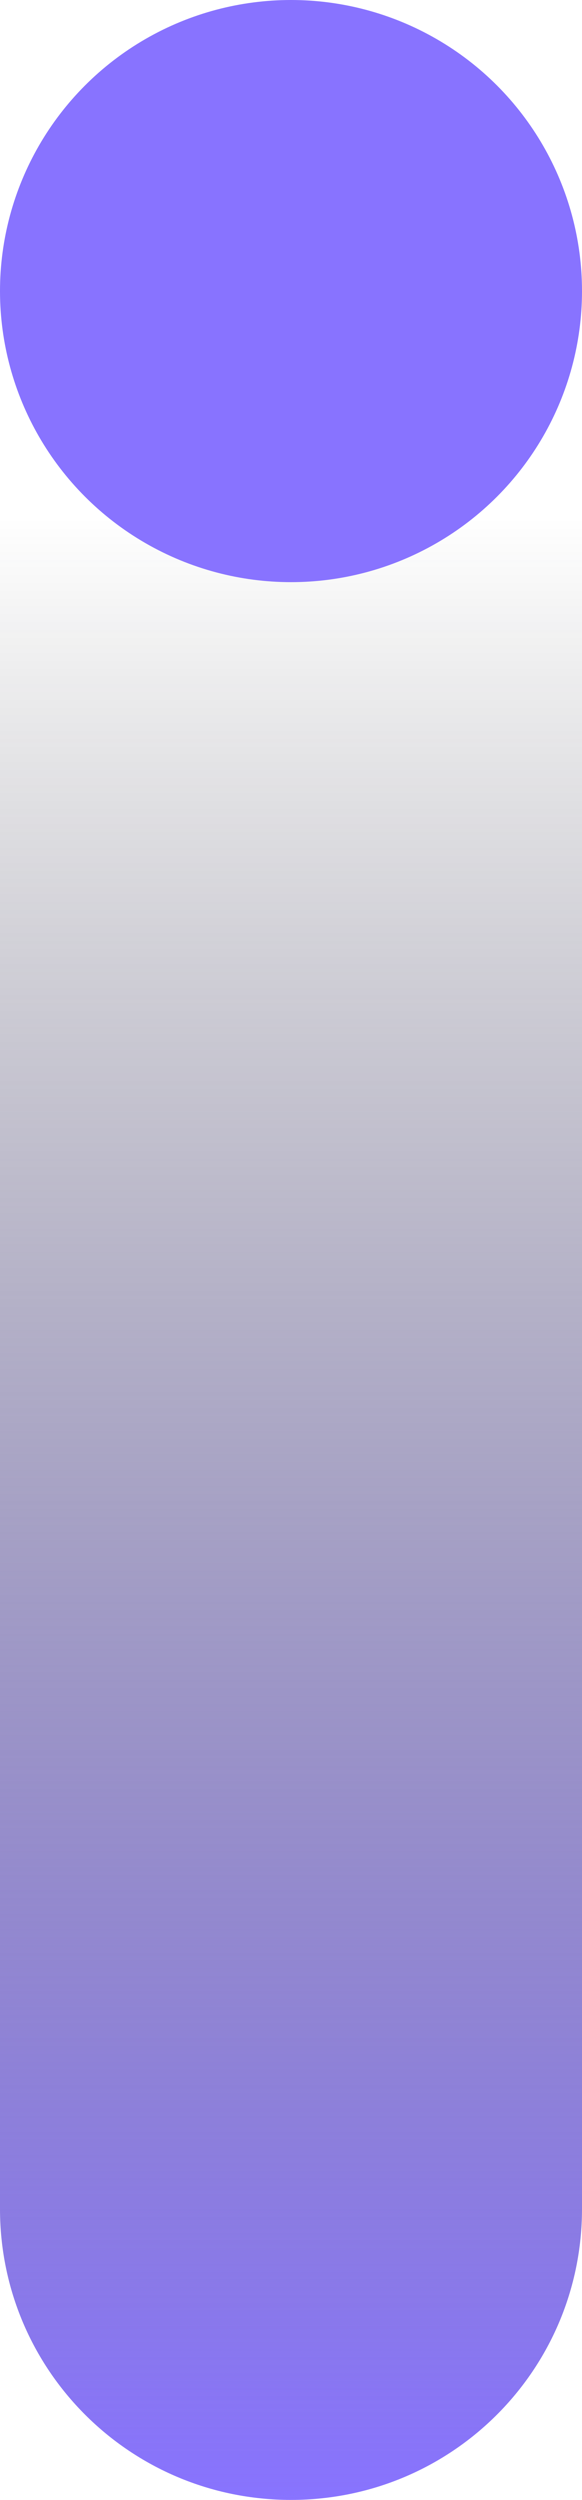 <?xml version="1.0" encoding="UTF-8" standalone="no"?><!-- Generator: Adobe Illustrator 23.1.1, SVG Export Plug-In . SVG Version: 6.00 Build 0)  --><svg xmlns="http://www.w3.org/2000/svg" xmlns:xlink="http://www.w3.org/1999/xlink" contentScriptType="text/ecmascript" zoomAndPan="magnify" contentStyleType="text/css" id="Layer_1" enable-background="new 0 0 45.3 194.2" version="1.1" xml:space="preserve" width="45.2" fill="#000000" preserveAspectRatio="xMidYMid meet" viewBox="0.0 0.0 45.2 194.1" height="194.1" x="0px" y="0px">
<g>
	<linearGradient x1="22.632" y1="22.632" x2="22.632" gradientUnits="userSpaceOnUse" y2="194.2" xlink:type="simple" xlink:actuate="onLoad" id="SVGID_1_" xlink:show="other">
		<stop stop-opacity="0" stop-color="#131416" offset="0.102"/>
		<stop stop-color="#8873ff" offset="1"/>
	</linearGradient>
	<path fill="url(#SVGID_1_)" d="m0 22.6v148.9c0 12.5 10.1 22.6 22.6 22.6s22.6-10.1 22.6-22.6v-148.9h-45.2z"/>
	<g id="change1_1"><circle fill="#8873ff" r="22.6" cx="22.6" cy="22.6"/></g>
</g>
</svg>